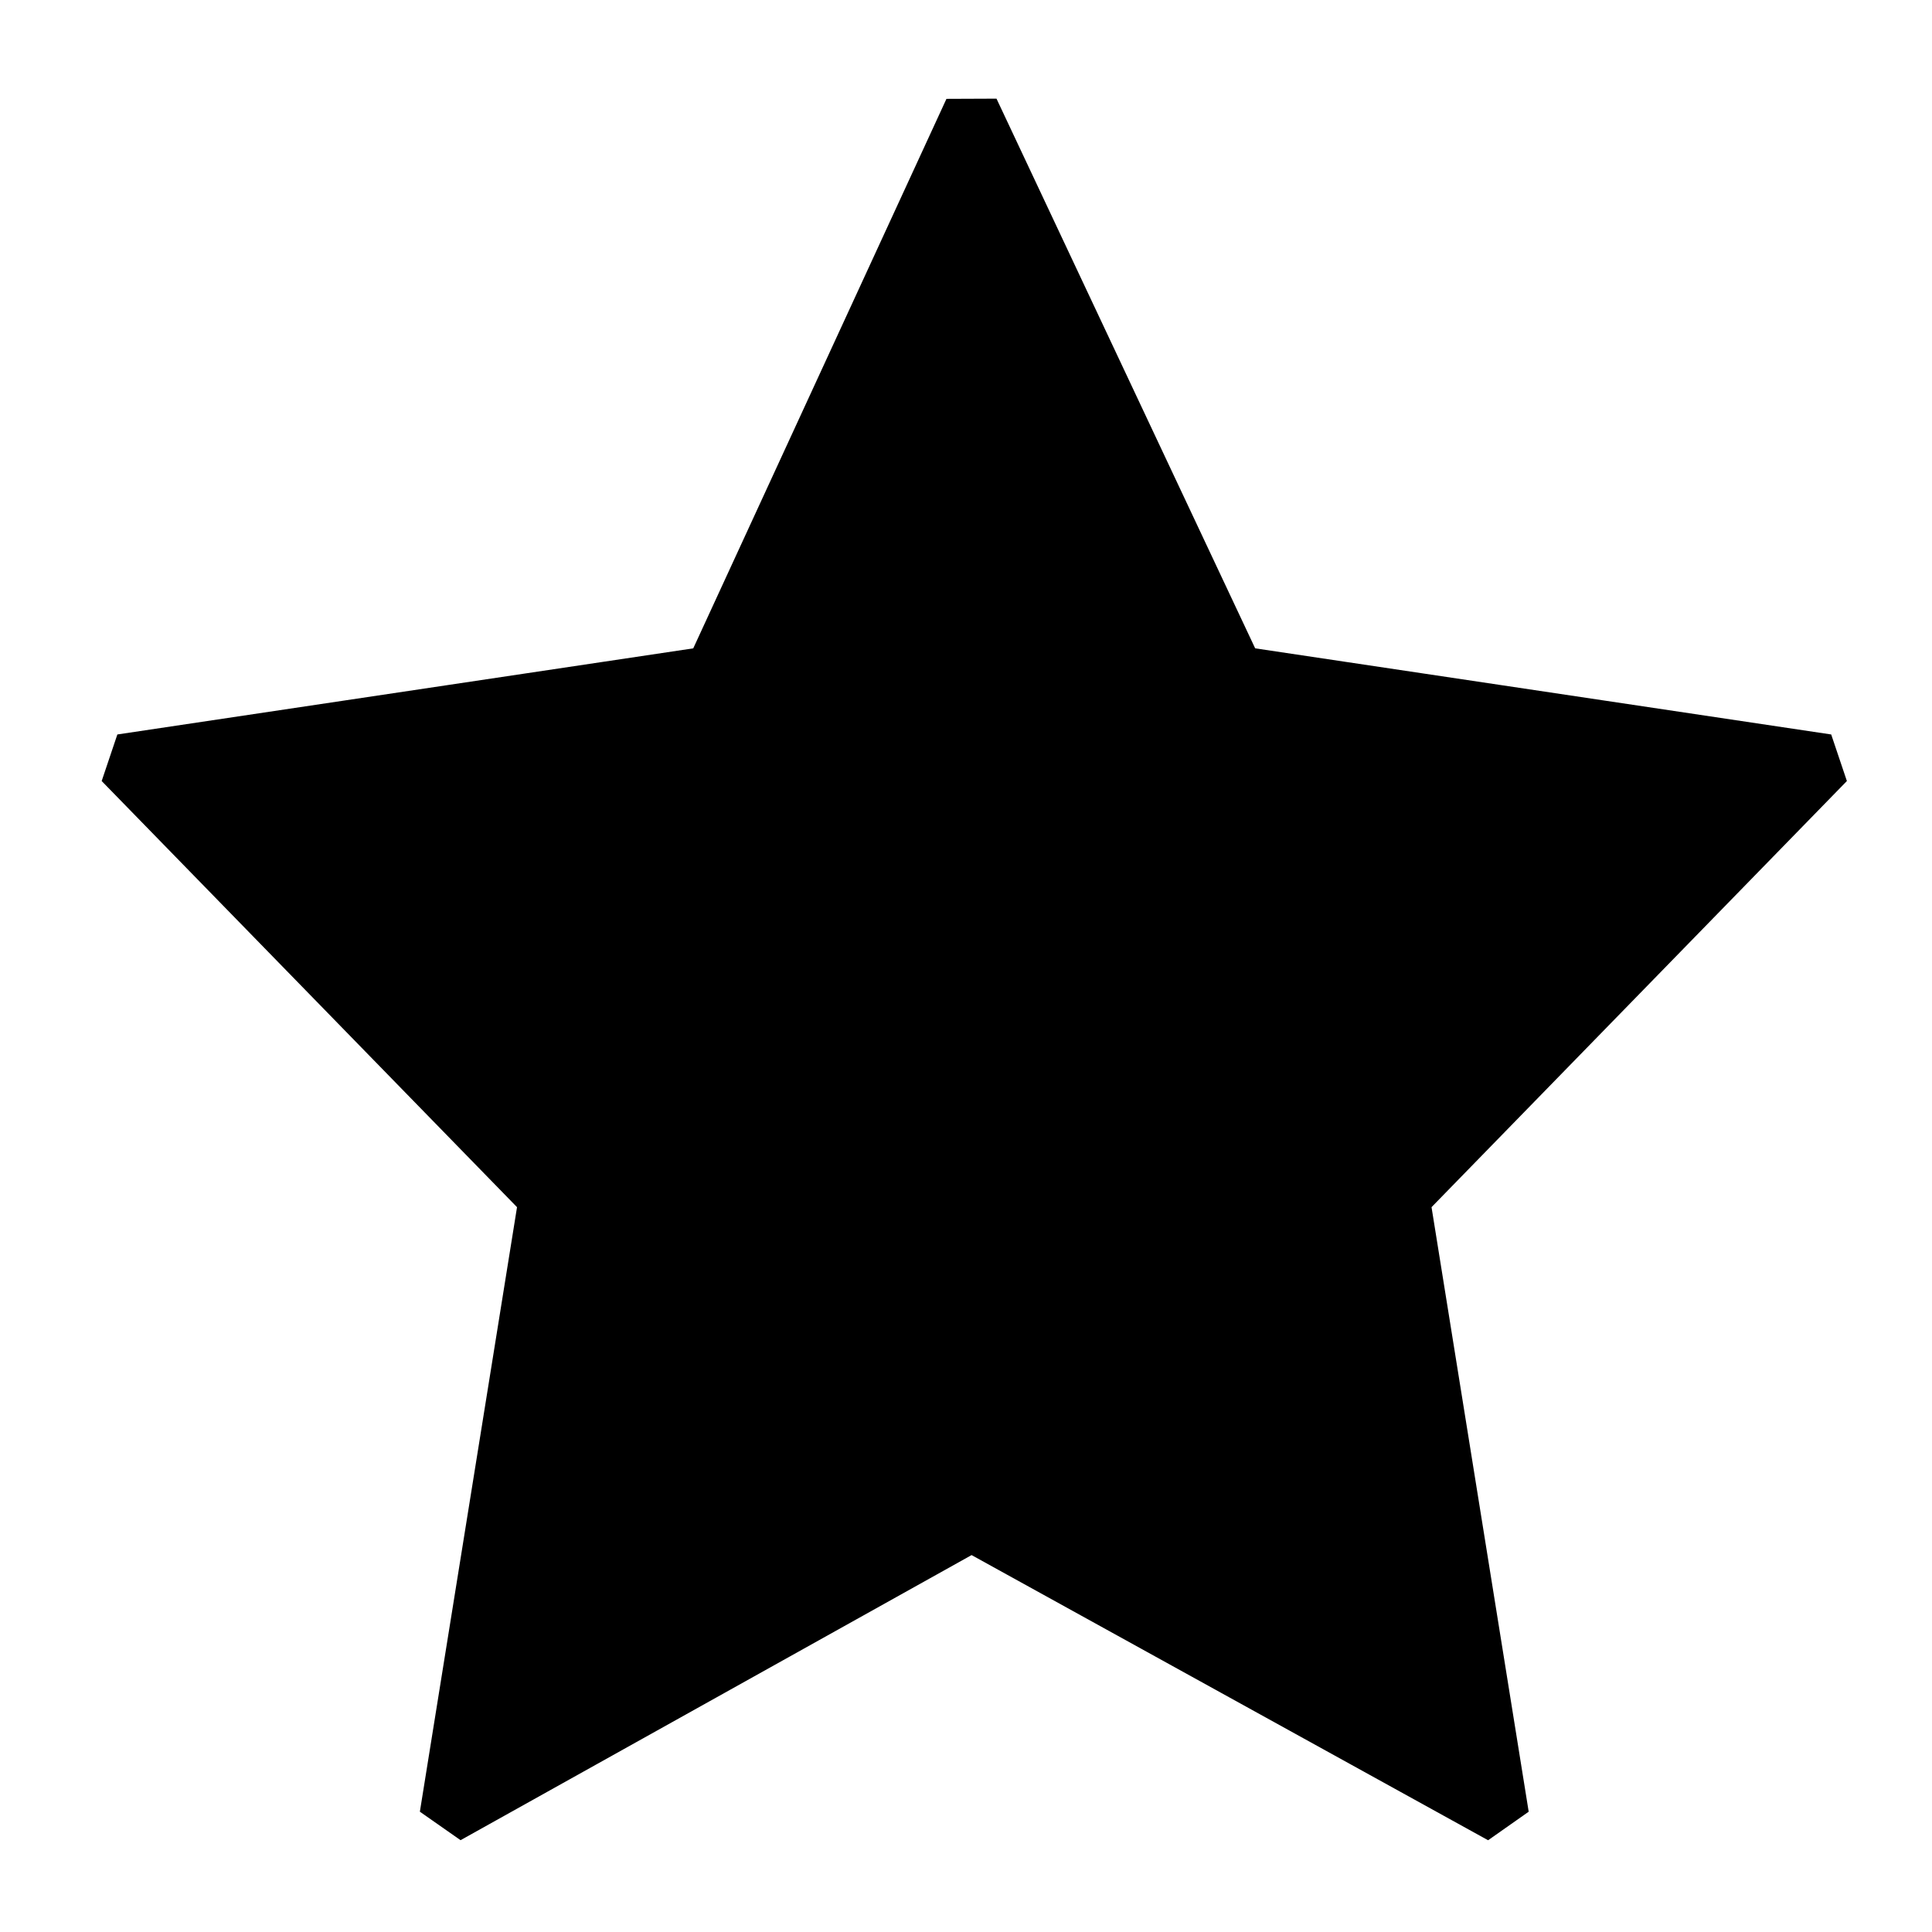 <?xml version="1.0" encoding="UTF-8" standalone="no"?><svg xmlns="http://www.w3.org/2000/svg" xmlns:xlink="http://www.w3.org/1999/xlink" clip-rule="evenodd" stroke-miterlimit="10" viewBox="0 0 35 35"><desc>SVG generated by Keynote</desc><defs></defs><g transform="matrix(1.00, 0.00, -0.00, -1.00, 0.0, 35.0)"><path d="M 17.7 33.0 L 22.5 22.8 L 33.1 21.2 L 25.4 13.3 L 27.2 2.1 L 17.7 7.4 L 8.1 2.1 L 10.0 13.3 L 2.2 21.2 L 12.9 22.8 Z M 17.7 33.0 " fill="#000000"></path><path d="M 16.2 0.0 L 21.0 10.2 L 31.7 11.8 L 24.0 19.7 L 25.8 30.9 L 16.2 25.6 L 6.7 30.9 L 8.5 19.7 L 0.8 11.8 L 11.5 10.2 Z M 16.2 0.0 " fill="none" stroke="#000000" stroke-width="1.00" stroke-linejoin="bevel" transform="matrix(1.00, 0.00, 0.00, -1.00, 1.4, 33.0)"></path></g></svg>